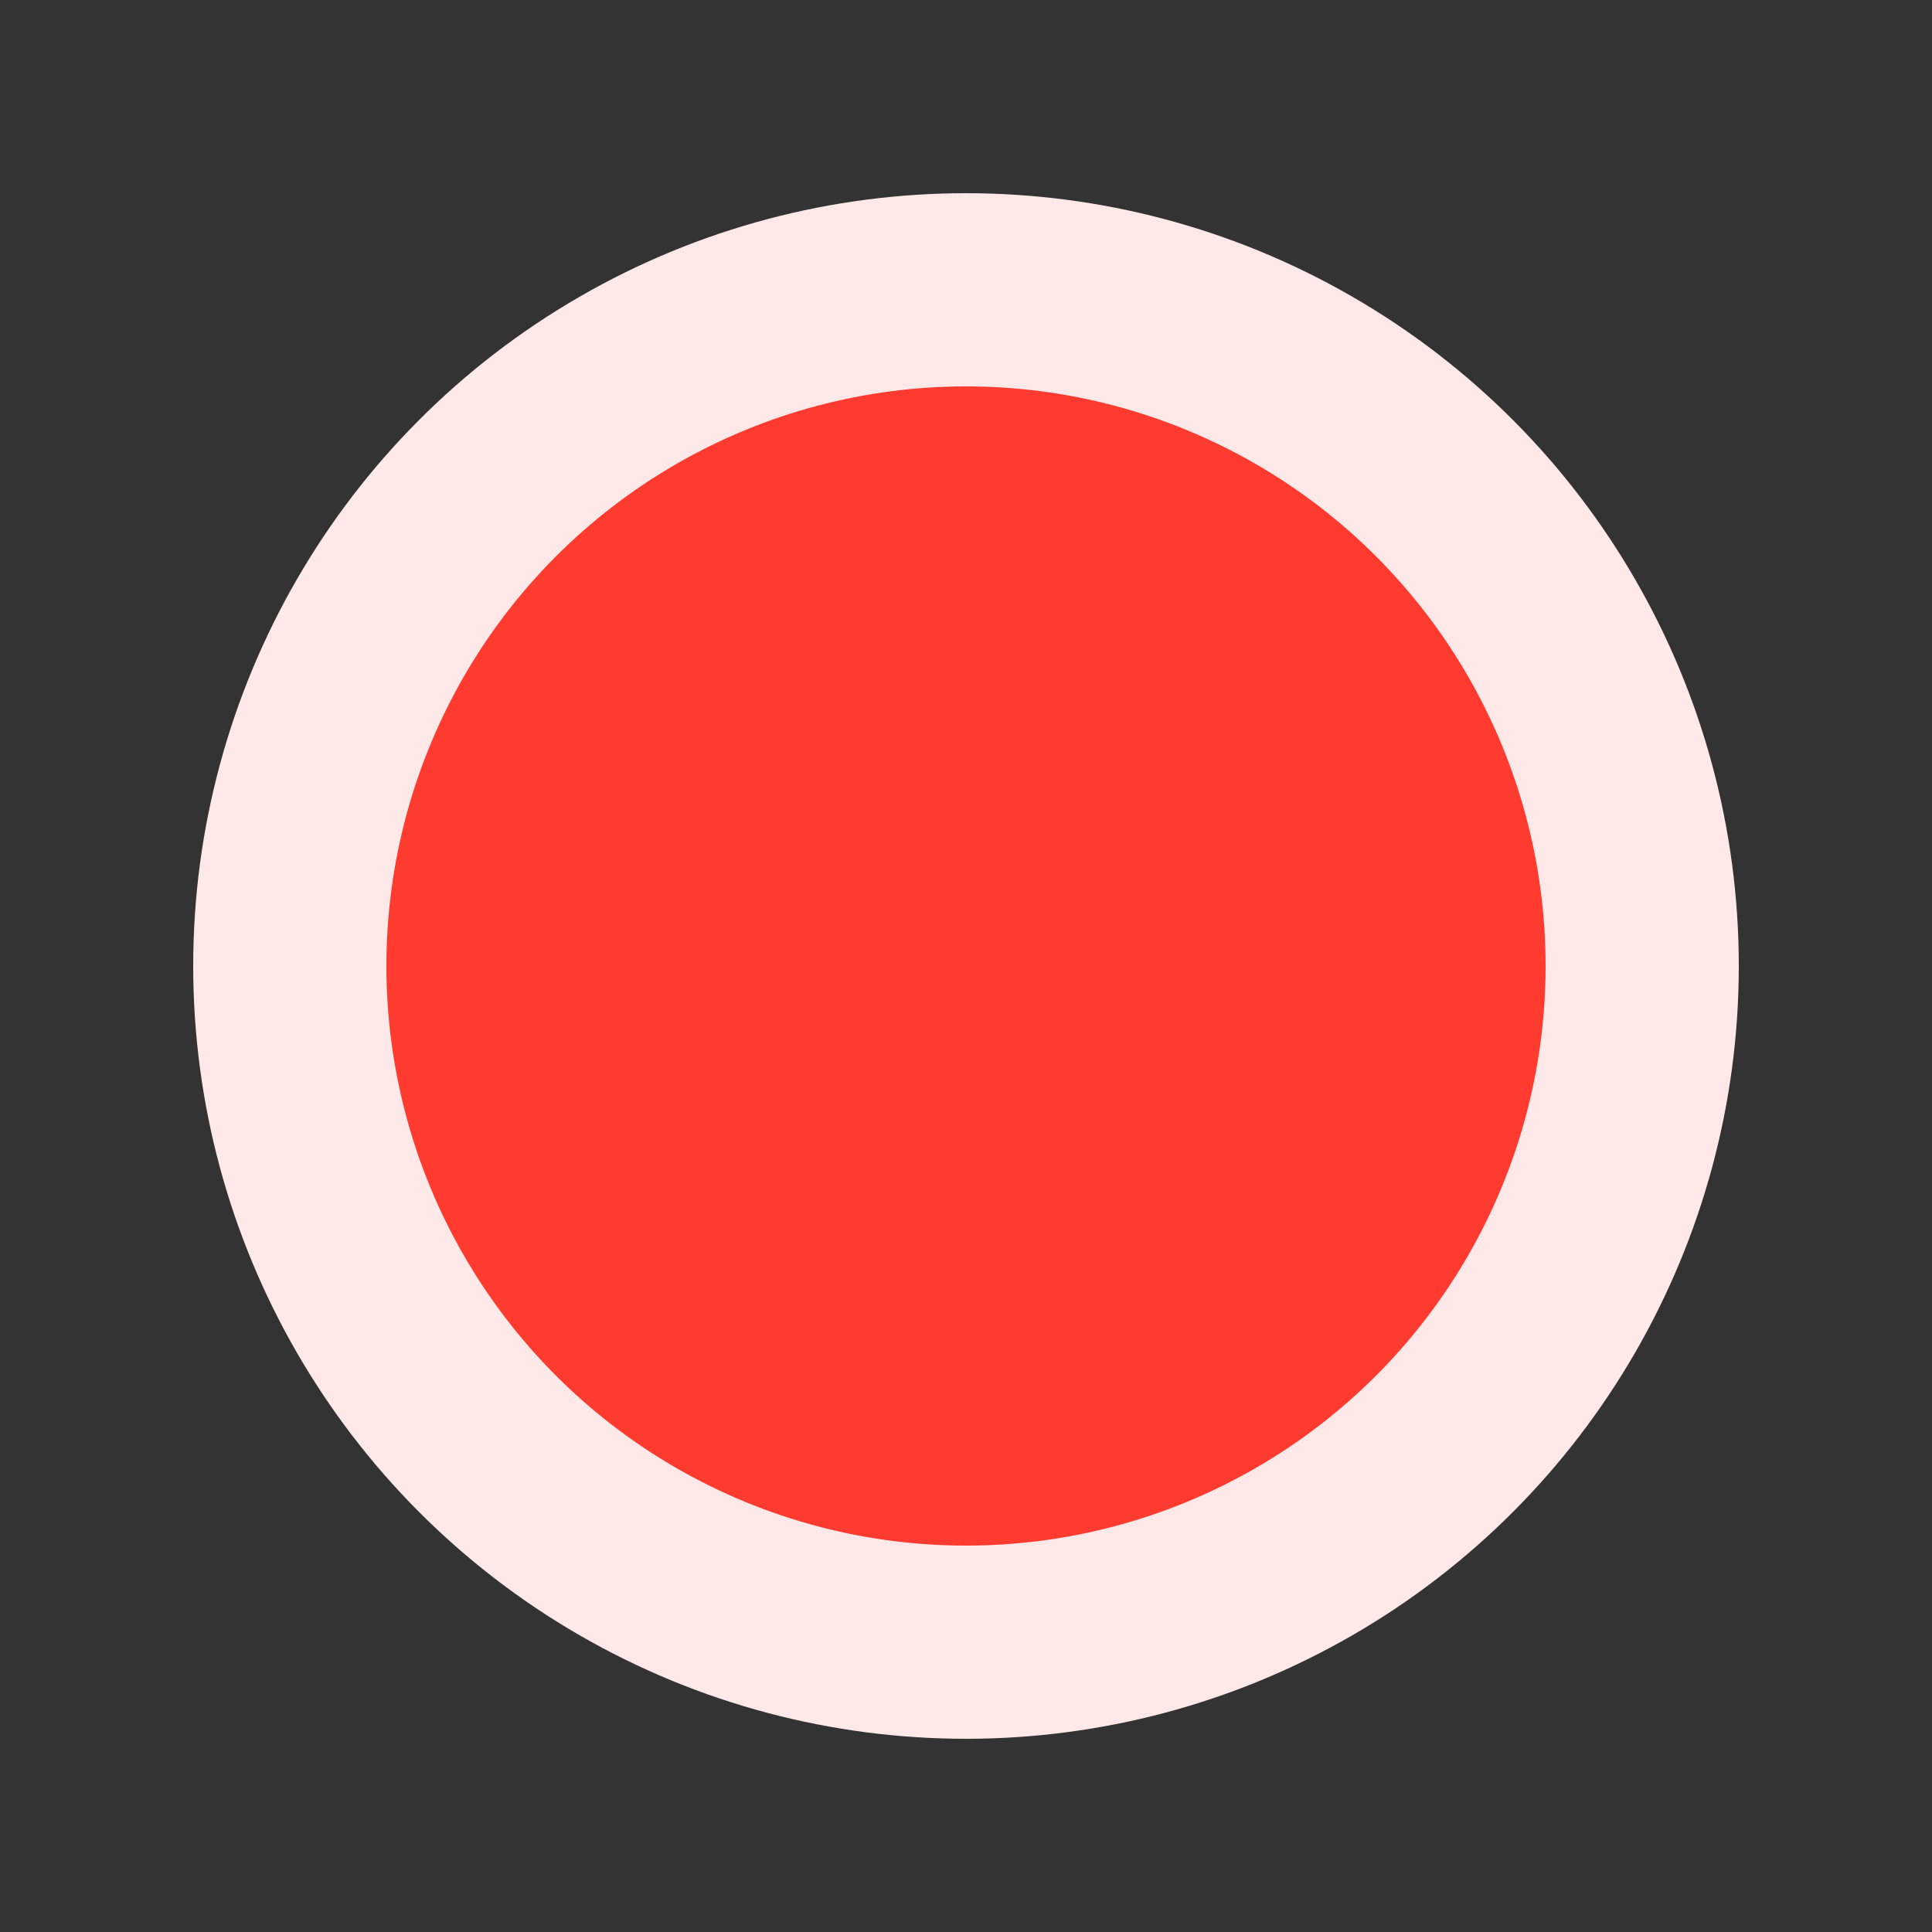 <svg width="100" height="100" viewBox="0 0 100 100" fill="none" xmlns="http://www.w3.org/2000/svg">
  <rect x="0" y="0" width="100" height="100" fill="#333333" stroke="none"/>
  <circle cx="50" cy="50" r="40" fill="#FFE8E8" />
  <circle cx="50" cy="50" r="30" fill="#FF3B30" fillOpacity="0.2" />
  <path d="M65 35L35 65" stroke="#FF3B30" strokeWidth="5" strokeLinecap="round" />
  <path d="M35 35L65 65" stroke="#FF3B30" strokeWidth="5" strokeLinecap="round" />
</svg> 